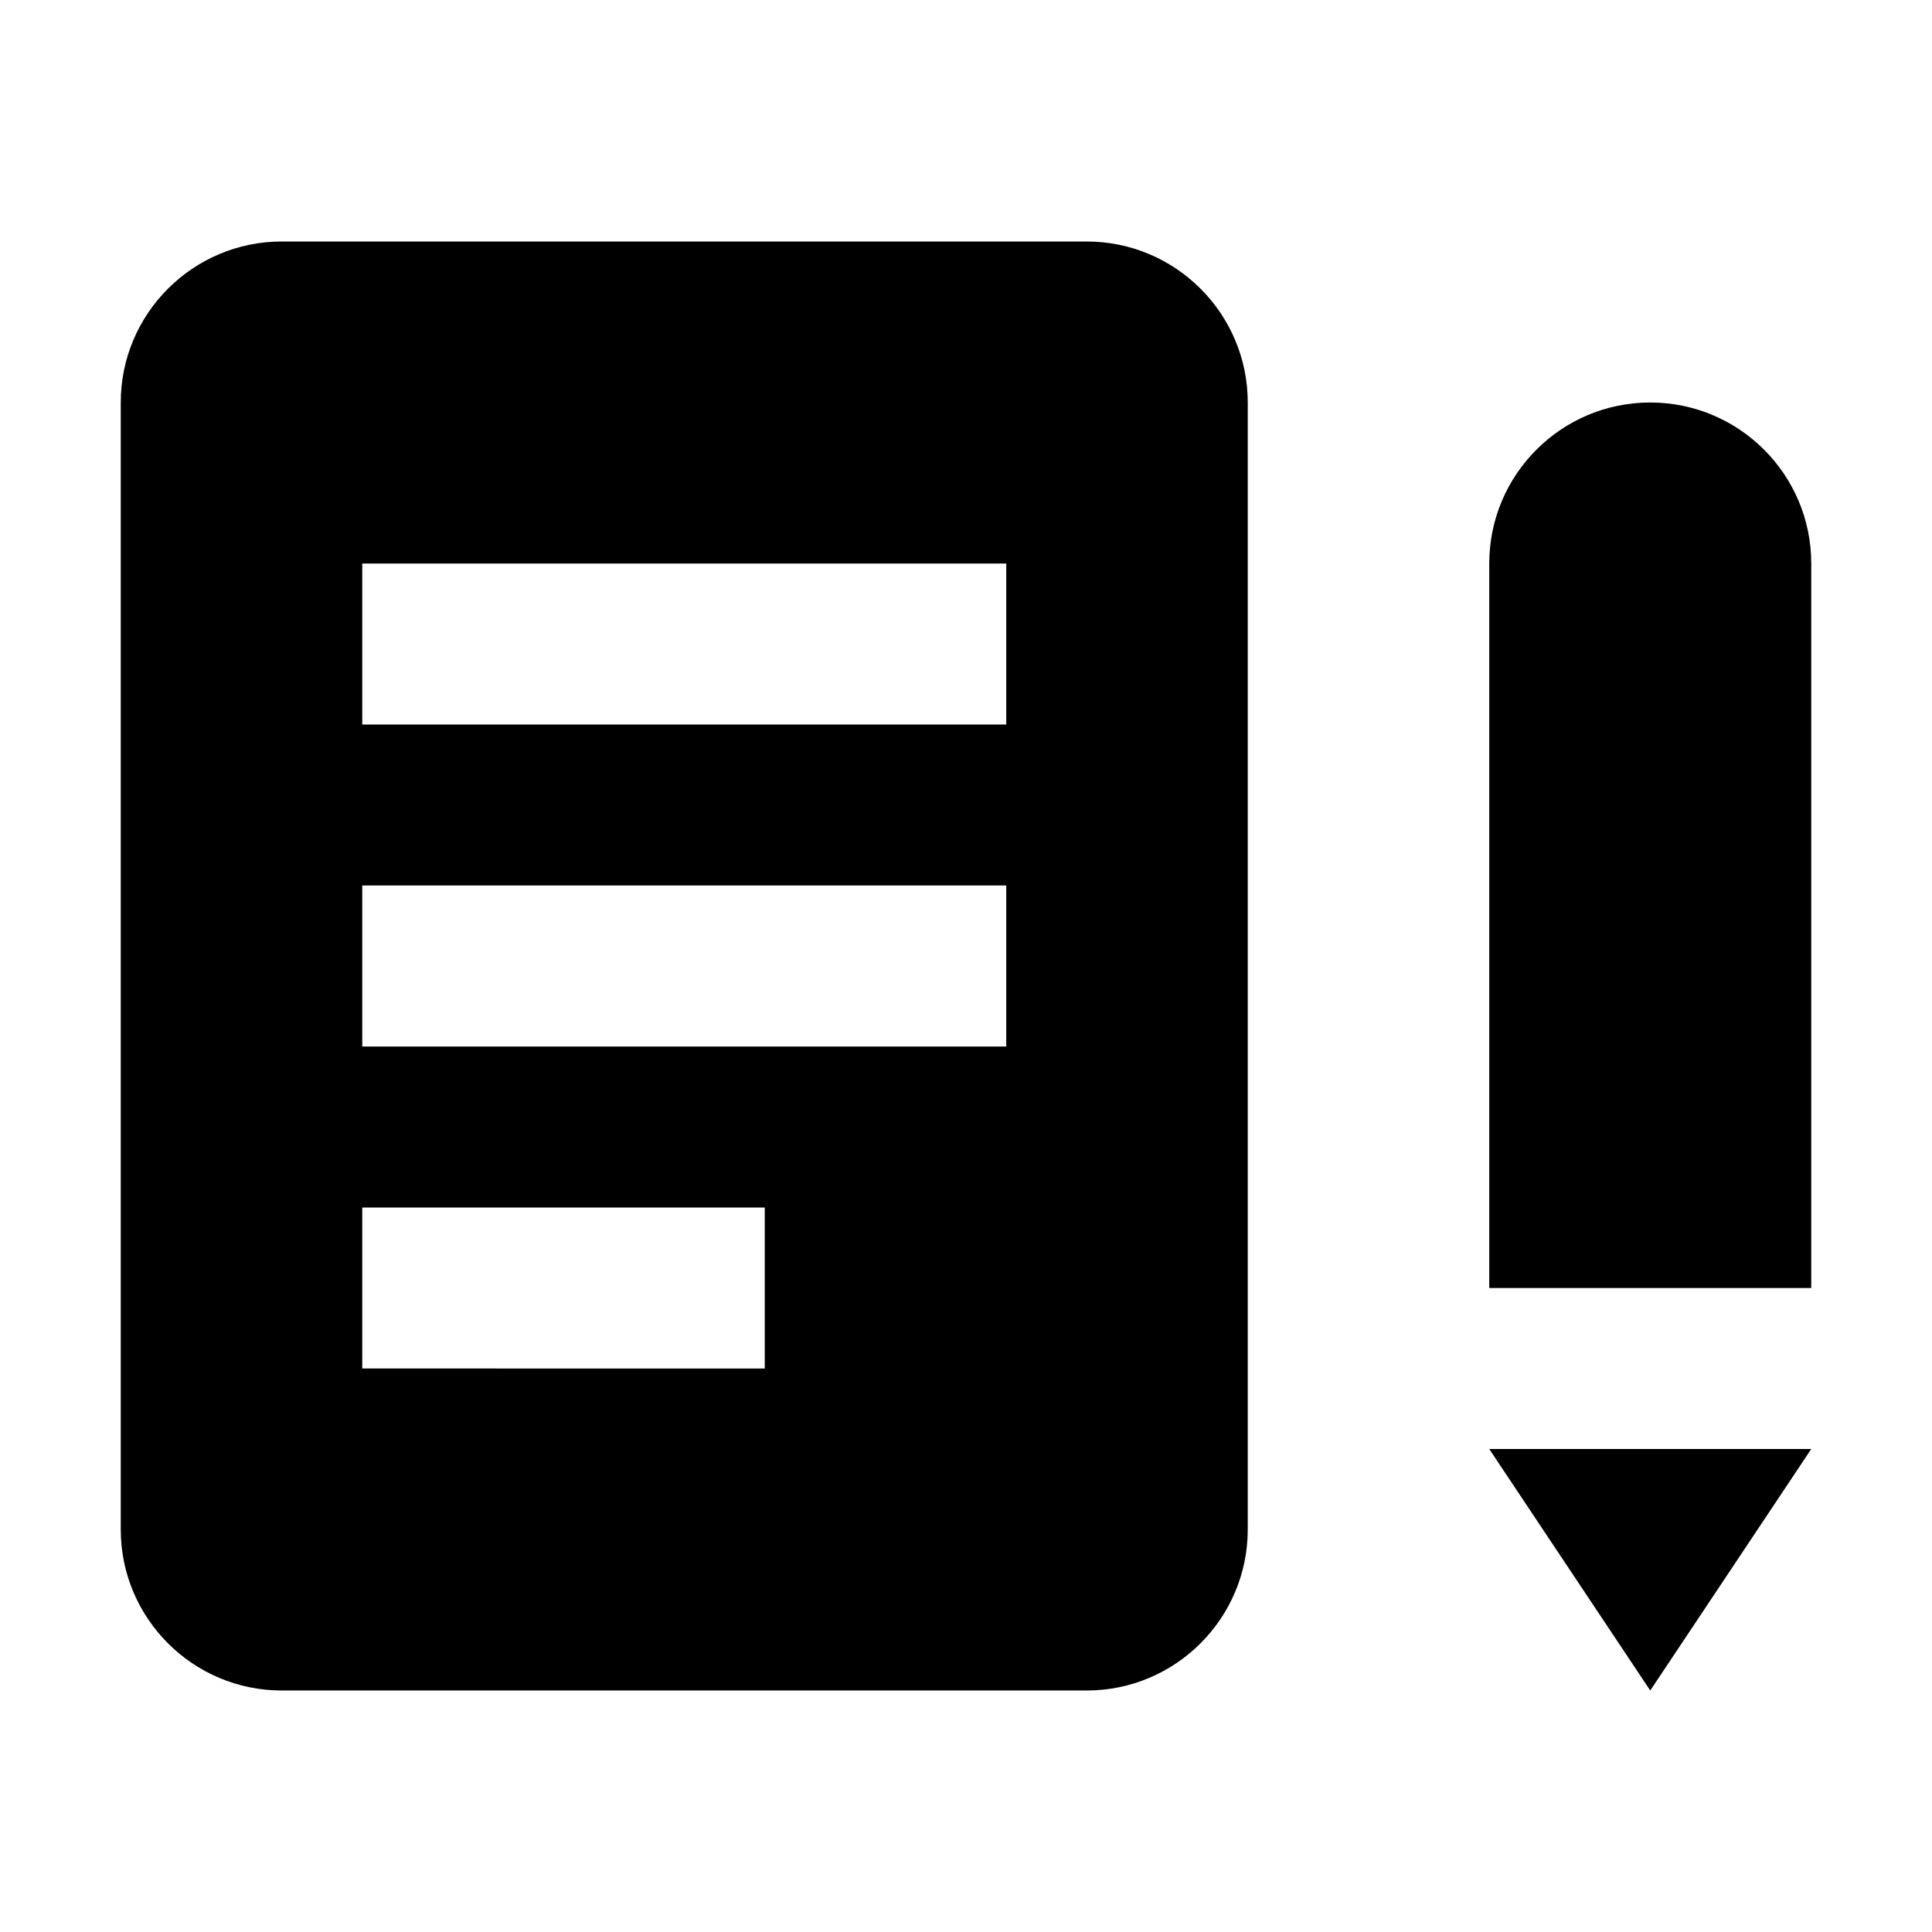 <svg viewBox="0 0 1920 1920" version="1.1" xmlns="http://www.w3.org/2000/svg">
    <path d="M1640 400c-88.32 0-160 71.68-160 160v720h320V560c0-88.32-71.68-160-160-160zm0 1280l160-240h-320l160 240zM1080 240H280c-88.24 0-160 71.76-160 160v1120c0 88.24 71.76 160 160 160h800c88.24 0 160-71.76 160-160V400c0-88.24-71.76-160-160-160zm-80 480H360V560h640v160zm0 320H360V880h640v160zm-240 320H360v-160h400v160z" stroke="none" stroke-width="1" fill-rule="evenodd"/>
</svg>
